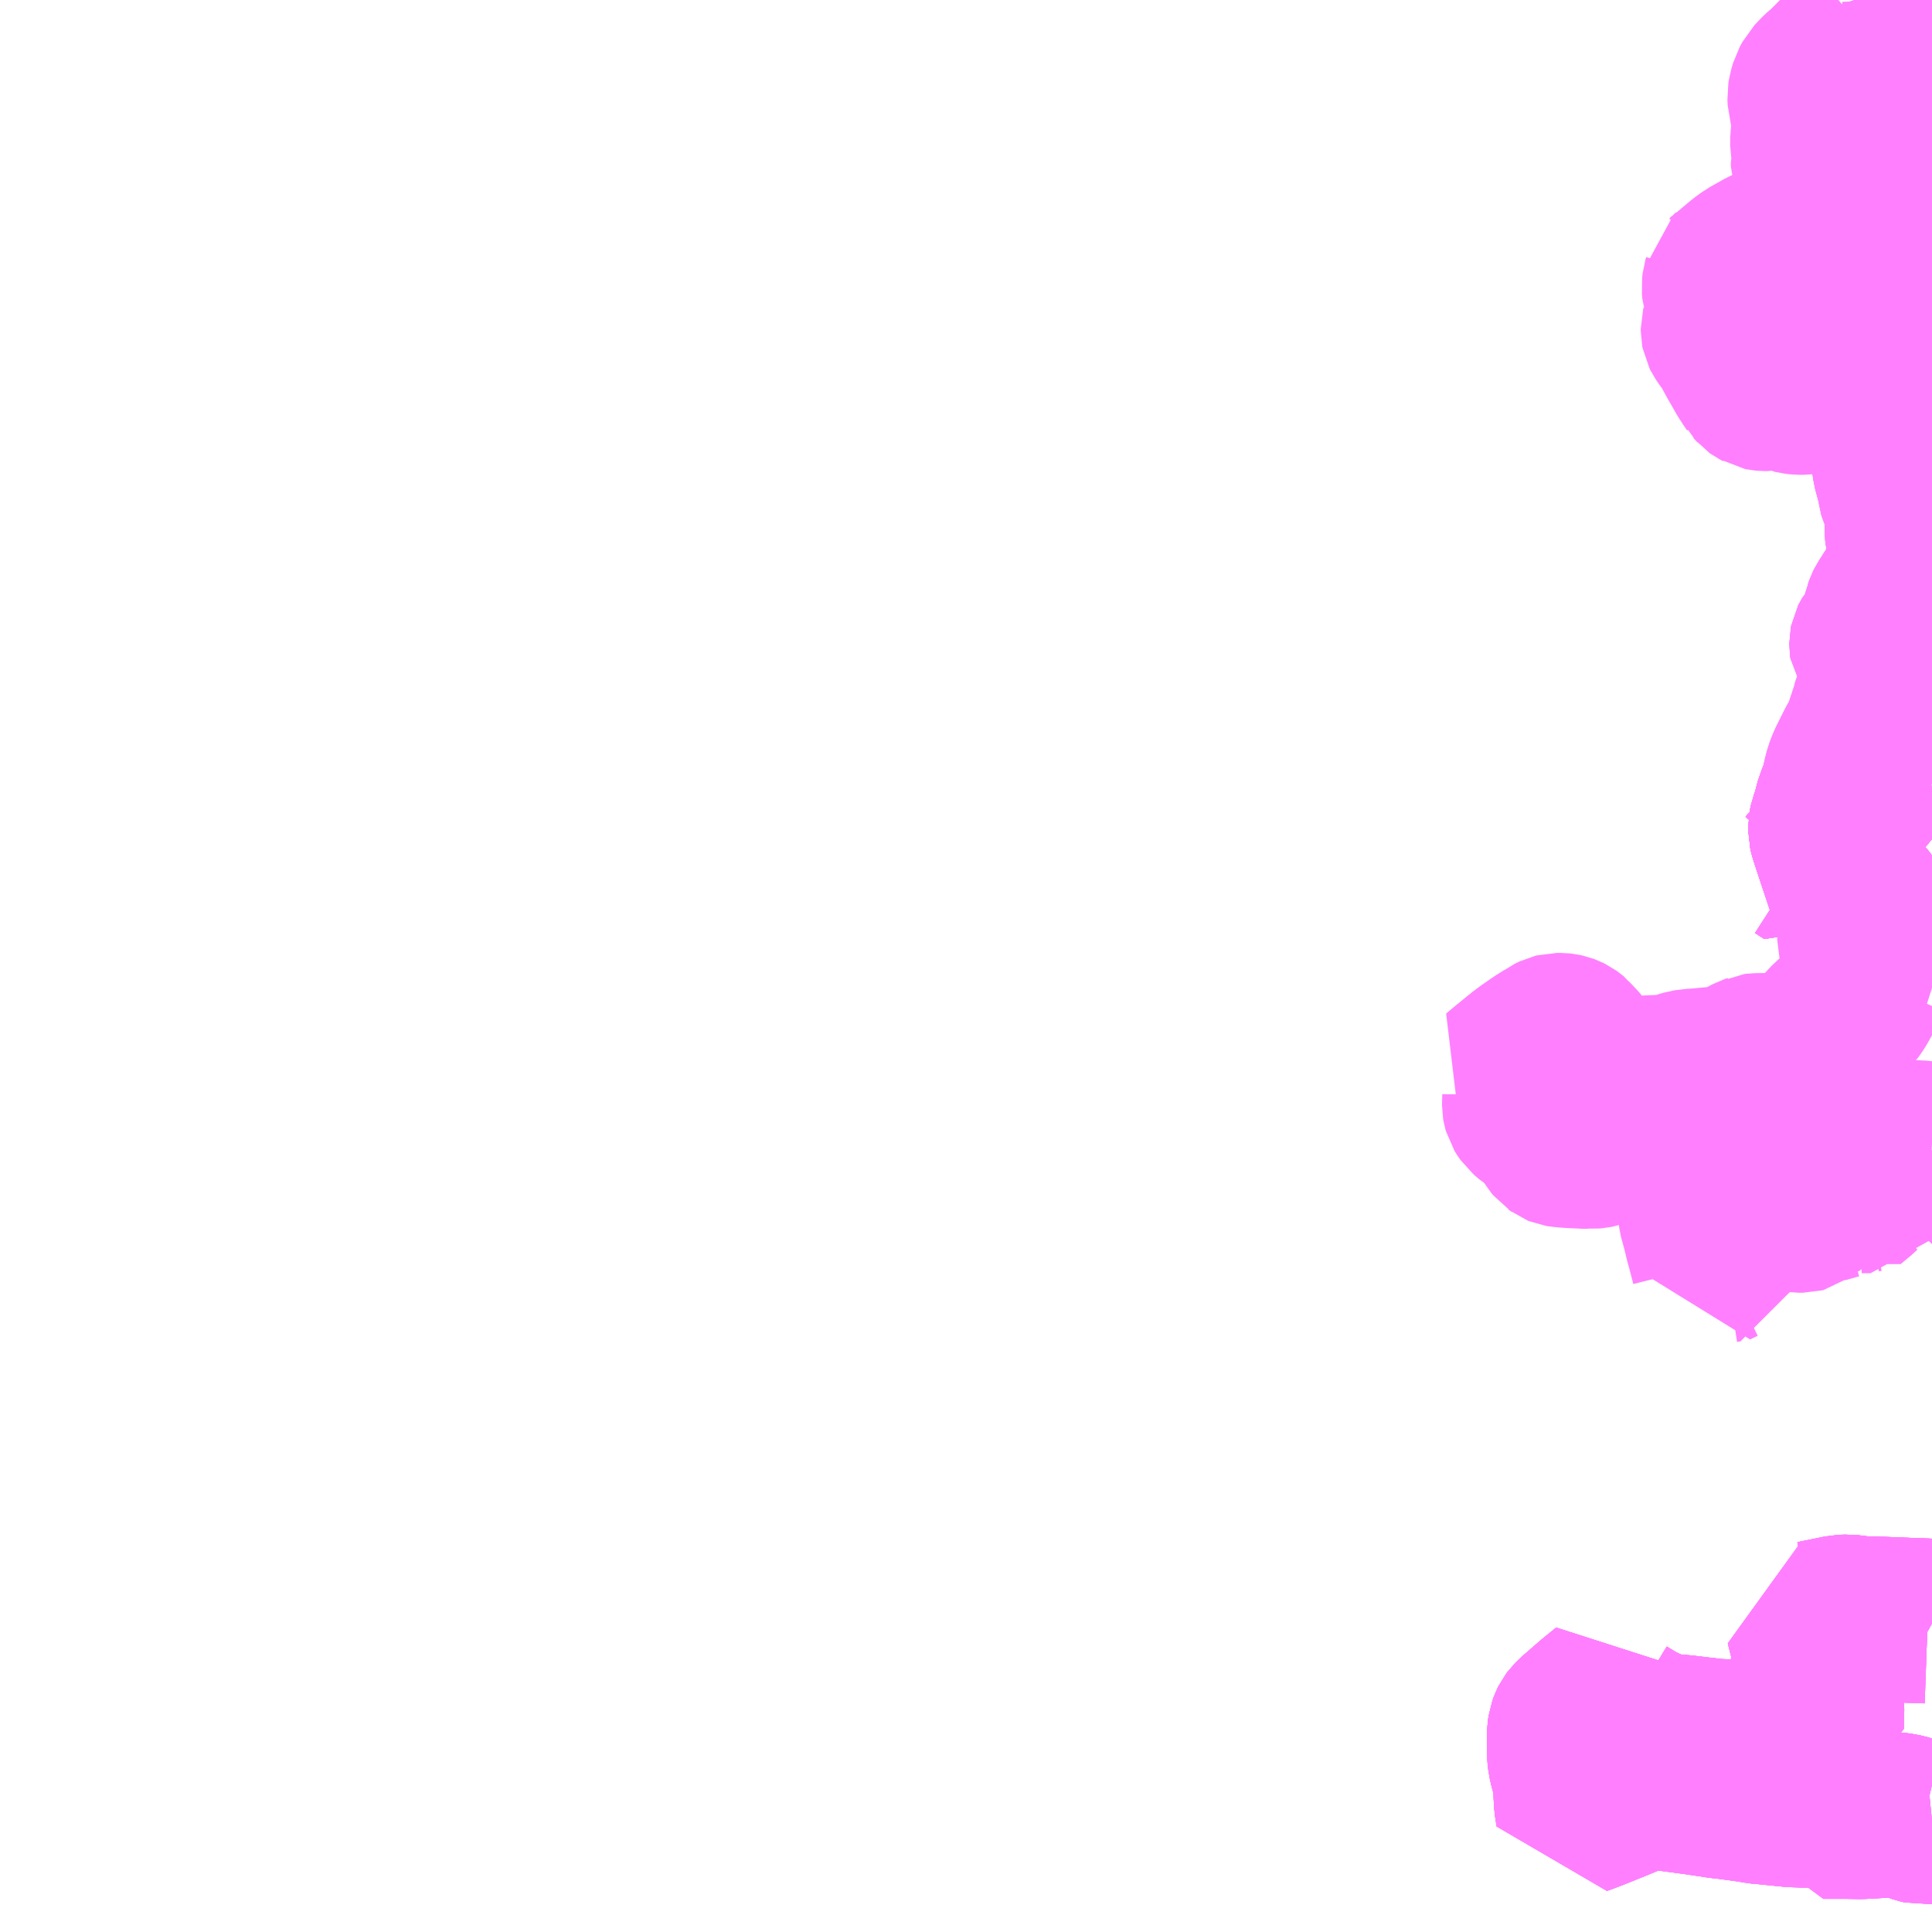 <?xml version="1.0" encoding="UTF-8"?>
<svg  xmlns="http://www.w3.org/2000/svg" xmlns:xlink="http://www.w3.org/1999/xlink" xmlns:go="http://purl.org/svgmap/profile" property="N07_001,N07_002,N07_003,N07_004,N07_005,N07_006,N07_007" viewBox="13025.391 -3155.273 8.789 8.789" go:dataArea="13025.390625 -3155.2734375 8.7890625 8.7890625" >
<globalCoordinateSystem srsName="http://purl.org/crs/84" transform="matrix(100.0,0.0,0.0,-100.0,0.0,0.0)" />
<defs>
 <g id="p0" >
  <circle cx="0.0" cy="0.0" r="3" stroke="green" stroke-width="0.75" vector-effect="non-scaling-stroke" />
 </g>
</defs>
<g fill="none" fill-rule="evenodd" stroke="#FF00FF" stroke-width="0.75" opacity="0.5" vector-effect="non-scaling-stroke" stroke-linejoin="bevel" >
<path content="1,南国交通（株）,出水本町2,20.0,12.0,12.0," xlink:title="1" d="M13034.18,-3152.687L13034.167,-3152.694L13034.158,-3152.701L13034.115,-3152.729L13034.094,-3152.755L13034.087,-3152.766L13034.083,-3152.776L13034.069,-3152.83L13034.068,-3152.851L13034.065,-3152.962L13034.062,-3152.983L13034.059,-3152.99L13034.053,-3153.002L13034.044,-3153.016L13034.039,-3153.027L13034.037,-3153.034L13034.032,-3153.067L13034.017,-3153.122L13034.011,-3153.144L13033.989,-3153.305L13033.972,-3153.369L13033.969,-3153.383L13033.965,-3153.395L13033.957,-3153.419L13033.945,-3153.447L13033.923,-3153.473L13033.893,-3153.499L13033.865,-3153.543L13033.86,-3153.59L13033.858,-3153.687L13033.85,-3153.754L13033.842,-3153.904L13033.844,-3153.969L13033.834,-3154.087L13033.832,-3154.114L13033.831,-3154.151L13033.797,-3154.386L13033.826,-3154.435L13033.838,-3154.456L13033.856,-3154.488L13033.915,-3154.624L13033.92,-3154.668L13033.915,-3154.849L13033.914,-3154.894L13033.911,-3154.999L13033.905,-3155.051L13033.87,-3155.138L13033.865,-3155.162L13033.827,-3155.273"/>
<path content="1,鹿児島交通（株）,伊集院～加世田～枕崎（なんてつ）線,11.0,8.5,8.5," xlink:title="1" d="M13034.18,-3150.978L13034.17,-3150.979L13034.152,-3150.982L13034.138,-3150.985L13034.123,-3150.99L13034.098,-3151.004L13034.058,-3151.017L13034.033,-3151.028L13034.014,-3151.039L13034.004,-3151.044L13033.994,-3151.049L13033.987,-3151.053L13033.948,-3151.08L13033.933,-3151.092L13033.925,-3151.098L13033.919,-3151.104L13033.909,-3151.116L13033.899,-3151.13L13033.888,-3151.143L13033.875,-3151.163L13033.868,-3151.172L13033.863,-3151.177L13033.857,-3151.182L13033.849,-3151.187L13033.839,-3151.193L13033.815,-3151.216L13033.809,-3151.224L13033.809,-3151.226L13033.803,-3151.238L13033.794,-3151.265L13033.756,-3151.379L13033.75,-3151.397L13033.723,-3151.479L13033.719,-3151.496L13033.719,-3151.512L13033.723,-3151.531L13033.734,-3151.561L13033.751,-3151.626L13033.766,-3151.66L13033.772,-3151.678L13033.777,-3151.7L13033.785,-3151.736L13033.792,-3151.763L13033.8,-3151.784L13033.809,-3151.805L13033.844,-3151.875L13033.866,-3151.915L13033.875,-3151.935L13033.885,-3151.962L13033.898,-3152.001L13033.912,-3152.043L13033.914,-3152.05L13033.922,-3152.082L13033.938,-3152.114L13033.943,-3152.124L13033.95,-3152.135L13033.955,-3152.146L13033.97,-3152.17L13033.97,-3152.206L13033.96,-3152.252L13033.907,-3152.332L13033.906,-3152.339L13033.906,-3152.347L13033.907,-3152.352L13033.909,-3152.356L13033.912,-3152.361L13033.916,-3152.365L13033.919,-3152.368L13033.942,-3152.388L13033.947,-3152.394L13033.955,-3152.402L13033.958,-3152.406L13033.96,-3152.408L13033.96,-3152.41L13033.961,-3152.412L13033.962,-3152.416L13033.963,-3152.421L13033.964,-3152.425L13033.964,-3152.448L13033.964,-3152.465L13033.967,-3152.483L13033.969,-3152.492L13033.972,-3152.499L13033.975,-3152.508L13033.98,-3152.518L13033.986,-3152.527L13034.038,-3152.609L13034.053,-3152.632L13034.107,-3152.716L13034.115,-3152.729L13034.094,-3152.755L13034.087,-3152.766L13034.083,-3152.776L13034.069,-3152.83L13034.068,-3152.851L13034.065,-3152.962L13034.062,-3152.983L13034.059,-3152.99L13034.053,-3153.002L13034.044,-3153.016L13034.039,-3153.027L13034.037,-3153.034L13034.032,-3153.067L13034.011,-3153.144L13033.989,-3153.305L13033.969,-3153.383L13033.957,-3153.419L13033.945,-3153.447L13033.923,-3153.473L13033.893,-3153.499L13033.865,-3153.543L13033.86,-3153.59L13033.858,-3153.687L13033.85,-3153.754L13033.842,-3153.904L13033.844,-3153.969L13033.834,-3154.087L13033.832,-3154.114L13033.831,-3154.151L13033.797,-3154.386L13033.826,-3154.435L13033.838,-3154.456L13033.856,-3154.488L13033.915,-3154.624L13033.92,-3154.668L13033.915,-3154.849L13033.914,-3154.894L13033.911,-3154.999L13033.905,-3155.051L13033.87,-3155.138L13033.865,-3155.162L13033.827,-3155.273"/>
<path content="1,鹿児島交通（株）,伊集院～小野・坊野～伊作線,4.0,3.5,2.5," xlink:title="1" d="M13034.18,-3152.687L13034.167,-3152.694L13034.158,-3152.701L13034.115,-3152.729L13034.094,-3152.755L13034.087,-3152.766L13034.083,-3152.776L13034.069,-3152.83L13034.068,-3152.851L13034.065,-3152.962L13034.062,-3152.983L13034.059,-3152.99L13034.053,-3153.002L13034.061,-3153.009L13034.07,-3153.016L13034.077,-3153.023L13034.09,-3153.038L13034.104,-3153.055L13034.109,-3153.062L13034.113,-3153.068L13034.125,-3153.09L13034.129,-3153.096L13034.138,-3153.108L13034.145,-3153.121L13034.148,-3153.128L13034.152,-3153.138L13034.153,-3153.14L13034.156,-3153.143L13034.159,-3153.146L13034.172,-3153.154L13034.179,-3153.16L13034.18,-3153.16"/>
<path content="3,南さつま市,689-1,0.4,0.0,0.0," xlink:title="3" d="M13034.18,-3146.988L13034.16,-3146.986L13034.14,-3146.984L13034.123,-3146.988L13034.071,-3147.006L13034.039,-3147.014L13034.016,-3147.017L13033.947,-3147.014L13033.859,-3147.009L13033.787,-3147.01L13033.686,-3147.01L13033.682,-3147.023L13033.679,-3147.041L13033.678,-3147.049L13033.673,-3147.057L13033.664,-3147.06L13033.633,-3147.062L13033.601,-3147.061L13033.544,-3147.063L13033.425,-3147.075L13033.391,-3147.078L13033.352,-3147.085L13033.242,-3147.1L13033.22,-3147.102L13033.107,-3147.119L13032.986,-3147.135L13032.87,-3147.154L13032.803,-3147.115L13032.748,-3147.092L13032.634,-3147.046L13032.57,-3147.022L13032.563,-3147.067L13032.56,-3147.115L13032.56,-3147.171L13032.555,-3147.19L13032.542,-3147.23L13032.534,-3147.265L13032.531,-3147.29L13032.53,-3147.362L13032.531,-3147.392L13032.534,-3147.412L13032.539,-3147.426L13032.543,-3147.434L13032.549,-3147.442L13032.564,-3147.457L13032.648,-3147.53L13032.707,-3147.578L13032.713,-3147.556L13032.734,-3147.511L13032.759,-3147.478L13032.779,-3147.462L13032.84,-3147.425L13032.925,-3147.386L13032.947,-3147.38L13032.988,-3147.374L13033.049,-3147.369L13033.191,-3147.352L13033.235,-3147.35L13033.368,-3147.341L13033.387,-3147.353L13033.401,-3147.359L13033.431,-3147.365L13033.488,-3147.371L13033.54,-3147.372L13033.575,-3147.378L13033.619,-3147.387L13033.678,-3147.403L13033.677,-3147.457L13033.679,-3147.508L13033.676,-3147.539L13033.673,-3147.552L13033.669,-3147.563L13033.654,-3147.582L13033.637,-3147.607L13033.631,-3147.619L13033.633,-3147.635L13033.645,-3147.75L13033.646,-3147.776L13033.643,-3147.795L13033.629,-3147.832L13033.615,-3147.888L13033.642,-3147.89L13033.716,-3147.905L13033.77,-3147.916L13033.798,-3147.917L13033.863,-3147.909L13033.915,-3147.909L13033.932,-3147.907L13033.952,-3147.907L13034.077,-3147.902L13034.16,-3147.899L13034.18,-3147.888"/>
<path content="3,南さつま市,689-2,0.4,0.0,0.0," xlink:title="3" d="M13034.18,-3146.988L13034.16,-3146.986L13034.14,-3146.984L13034.123,-3146.988L13034.071,-3147.006L13034.039,-3147.014L13034.016,-3147.017L13033.947,-3147.014L13033.859,-3147.009L13033.787,-3147.01L13033.686,-3147.01L13033.682,-3147.023L13033.679,-3147.041L13033.678,-3147.049L13033.673,-3147.057L13033.664,-3147.06L13033.633,-3147.062L13033.601,-3147.061L13033.544,-3147.063L13033.425,-3147.075L13033.391,-3147.078L13033.352,-3147.085L13033.242,-3147.1L13033.22,-3147.102L13033.107,-3147.119L13032.986,-3147.135L13032.87,-3147.154L13032.803,-3147.115L13032.748,-3147.092L13032.634,-3147.046L13032.57,-3147.022L13032.563,-3147.067L13032.56,-3147.115L13032.56,-3147.171L13032.555,-3147.19L13032.542,-3147.23L13032.534,-3147.265L13032.531,-3147.29L13032.53,-3147.362L13032.531,-3147.392L13032.534,-3147.412L13032.539,-3147.426L13032.543,-3147.434L13032.549,-3147.442L13032.564,-3147.457L13032.648,-3147.53L13032.707,-3147.578L13032.713,-3147.556L13032.734,-3147.511L13032.759,-3147.478L13032.779,-3147.462L13032.84,-3147.425L13032.925,-3147.386L13032.947,-3147.38L13032.988,-3147.374L13033.049,-3147.369L13033.191,-3147.352L13033.235,-3147.35L13033.368,-3147.341L13033.387,-3147.353L13033.401,-3147.359L13033.431,-3147.365L13033.488,-3147.371L13033.54,-3147.372L13033.575,-3147.378L13033.619,-3147.387L13033.678,-3147.403L13033.677,-3147.457L13033.679,-3147.508L13033.676,-3147.539L13033.673,-3147.552L13033.669,-3147.563L13033.654,-3147.582L13033.637,-3147.607L13033.631,-3147.619L13033.633,-3147.635L13033.645,-3147.75L13033.646,-3147.776L13033.643,-3147.795L13033.629,-3147.832L13033.615,-3147.888L13033.642,-3147.89L13033.716,-3147.905L13033.77,-3147.916L13033.798,-3147.917L13033.863,-3147.909L13033.915,-3147.909L13033.932,-3147.907L13033.952,-3147.907L13034.077,-3147.902L13034.16,-3147.899L13034.18,-3147.888"/>
<path content="3,南さつま市,689-3,0.4,0.0,0.0," xlink:title="3" d="M13034.18,-3146.988L13034.16,-3146.986L13034.14,-3146.984L13034.123,-3146.988L13034.071,-3147.006L13034.039,-3147.014L13034.016,-3147.017L13033.947,-3147.014L13033.859,-3147.009L13033.787,-3147.01L13033.686,-3147.01L13033.682,-3147.023L13033.679,-3147.041L13033.678,-3147.049L13033.673,-3147.057L13033.664,-3147.06L13033.633,-3147.062L13033.601,-3147.061L13033.544,-3147.063L13033.425,-3147.075L13033.391,-3147.078L13033.352,-3147.085L13033.242,-3147.1L13033.22,-3147.102L13033.107,-3147.119L13032.986,-3147.135L13032.87,-3147.154L13032.803,-3147.115L13032.748,-3147.092L13032.634,-3147.046L13032.57,-3147.022L13032.563,-3147.067L13032.56,-3147.115L13032.56,-3147.171L13032.555,-3147.19L13032.542,-3147.23L13032.534,-3147.265L13032.531,-3147.29L13032.53,-3147.362L13032.531,-3147.392L13032.534,-3147.412L13032.539,-3147.426L13032.543,-3147.434L13032.549,-3147.442L13032.564,-3147.457L13032.648,-3147.53L13032.707,-3147.578L13032.713,-3147.556L13032.734,-3147.511L13032.759,-3147.478L13032.779,-3147.462L13032.84,-3147.425L13032.925,-3147.386L13032.947,-3147.38L13032.988,-3147.374L13033.049,-3147.369L13033.191,-3147.352L13033.235,-3147.35L13033.368,-3147.341L13033.387,-3147.353L13033.401,-3147.359L13033.431,-3147.365L13033.488,-3147.371L13033.54,-3147.372L13033.575,-3147.378L13033.619,-3147.387L13033.678,-3147.403L13033.677,-3147.457L13033.679,-3147.508L13033.676,-3147.539L13033.673,-3147.552L13033.669,-3147.563L13033.654,-3147.582L13033.637,-3147.607L13033.631,-3147.619L13033.633,-3147.635L13033.645,-3147.75L13033.646,-3147.776L13033.643,-3147.795L13033.629,-3147.832L13033.615,-3147.888L13033.642,-3147.89L13033.716,-3147.905L13033.77,-3147.916L13033.798,-3147.917L13033.863,-3147.909L13033.915,-3147.909L13033.932,-3147.907L13033.952,-3147.907L13034.077,-3147.902L13034.16,-3147.899L13034.18,-3147.888"/>
<path content="3,南さつま市,689-4,0.4,0.0,0.0," xlink:title="3" d="M13034.18,-3146.988L13034.16,-3146.986L13034.14,-3146.984L13034.123,-3146.988L13034.071,-3147.006L13034.039,-3147.014L13034.016,-3147.017L13033.947,-3147.014L13033.859,-3147.009L13033.787,-3147.01L13033.686,-3147.01L13033.682,-3147.023L13033.679,-3147.041L13033.678,-3147.049L13033.673,-3147.057L13033.664,-3147.06L13033.633,-3147.062L13033.601,-3147.061L13033.544,-3147.063L13033.425,-3147.075L13033.391,-3147.078L13033.352,-3147.085L13033.242,-3147.1L13033.22,-3147.102L13033.107,-3147.119L13032.986,-3147.135L13032.87,-3147.154L13032.803,-3147.115L13032.748,-3147.092L13032.634,-3147.046L13032.57,-3147.022L13032.563,-3147.067L13032.56,-3147.115L13032.56,-3147.171L13032.555,-3147.19L13032.542,-3147.23L13032.534,-3147.265L13032.531,-3147.29L13032.53,-3147.362L13032.531,-3147.392L13032.534,-3147.412L13032.539,-3147.426L13032.543,-3147.434L13032.549,-3147.442L13032.564,-3147.457L13032.648,-3147.53L13032.707,-3147.578L13032.713,-3147.556L13032.734,-3147.511L13032.759,-3147.478L13032.779,-3147.462L13032.84,-3147.425L13032.925,-3147.386L13032.947,-3147.38L13032.988,-3147.374L13033.049,-3147.369L13033.191,-3147.352L13033.235,-3147.35L13033.368,-3147.341L13033.387,-3147.353L13033.401,-3147.359L13033.431,-3147.365L13033.488,-3147.371L13033.54,-3147.372L13033.575,-3147.378L13033.619,-3147.387L13033.678,-3147.403L13033.677,-3147.457L13033.679,-3147.508L13033.676,-3147.539L13033.673,-3147.552L13033.669,-3147.563L13033.654,-3147.582L13033.637,-3147.607L13033.631,-3147.619L13033.633,-3147.635L13033.645,-3147.75L13033.646,-3147.776L13033.643,-3147.795L13033.629,-3147.832L13033.615,-3147.888L13033.642,-3147.89L13033.716,-3147.905L13033.77,-3147.916L13033.798,-3147.917L13033.863,-3147.909L13033.915,-3147.909L13033.932,-3147.907L13033.952,-3147.907L13034.077,-3147.902L13034.16,-3147.899L13034.18,-3147.888"/>
<path content="3,南さつま市,池辺線,1.2,0.0,0.0," xlink:title="3" d="M13034.18,-3147.888L13034.16,-3147.899L13034.077,-3147.902L13033.952,-3147.907L13033.932,-3147.907L13033.915,-3147.909L13033.863,-3147.909L13033.798,-3147.917L13033.77,-3147.916L13033.642,-3147.89L13033.615,-3147.888L13033.629,-3147.832L13033.643,-3147.795L13033.646,-3147.776L13033.645,-3147.75L13033.633,-3147.635L13033.631,-3147.619L13033.637,-3147.607L13033.654,-3147.582L13033.669,-3147.563L13033.673,-3147.552L13033.676,-3147.539L13033.679,-3147.508L13033.677,-3147.457L13033.678,-3147.403L13033.619,-3147.387L13033.575,-3147.378L13033.54,-3147.372L13033.488,-3147.371L13033.431,-3147.365L13033.401,-3147.359L13033.387,-3147.353L13033.368,-3147.341L13033.235,-3147.35L13033.191,-3147.352L13033.049,-3147.369L13032.988,-3147.374L13032.947,-3147.38L13032.925,-3147.386L13032.84,-3147.425L13032.779,-3147.462L13032.759,-3147.478L13032.734,-3147.511L13032.713,-3147.556L13032.707,-3147.578L13032.648,-3147.53L13032.564,-3147.457L13032.549,-3147.442L13032.543,-3147.434L13032.539,-3147.426L13032.534,-3147.412L13032.531,-3147.392L13032.53,-3147.362L13032.531,-3147.29L13032.534,-3147.265L13032.542,-3147.23L13032.56,-3147.171L13032.56,-3147.115L13032.563,-3147.067L13032.57,-3147.022L13032.634,-3147.046L13032.748,-3147.092L13032.803,-3147.115L13032.87,-3147.154L13032.986,-3147.135L13033.107,-3147.119L13033.22,-3147.102L13033.242,-3147.1L13033.352,-3147.085L13033.391,-3147.078L13033.425,-3147.075L13033.544,-3147.063L13033.601,-3147.061L13033.633,-3147.062L13033.664,-3147.06L13033.673,-3147.057L13033.678,-3147.049L13033.679,-3147.041L13033.682,-3147.023L13033.686,-3147.01L13033.787,-3147.01L13033.859,-3147.009L13033.947,-3147.014L13034.016,-3147.017L13034.039,-3147.014L13034.071,-3147.006L13034.123,-3146.988L13034.14,-3146.984L13034.16,-3146.986L13034.18,-3146.988"/>
<path content="3,日置市,吹上・中之里線,0.5,0.4,0.0," xlink:title="3" d="M13033.815,-3151.216L13033.825,-3151.169L13033.829,-3151.159L13033.835,-3151.149L13033.846,-3151.13L13033.854,-3151.119L13033.875,-3151.092L13033.876,-3151.09L13033.878,-3151.087L13033.878,-3151.082L13033.877,-3151.078L13033.871,-3151.061L13033.867,-3151.046L13033.863,-3151.035L13033.86,-3151.023L13033.853,-3151.008L13033.851,-3151.003L13033.851,-3151.001L13033.851,-3150.997L13033.852,-3150.993L13033.854,-3150.989L13033.857,-3150.985L13033.862,-3150.979L13033.865,-3150.972L13033.868,-3150.966L13033.87,-3150.959L13033.871,-3150.953L13033.872,-3150.945L13033.873,-3150.934L13033.873,-3150.924L13033.873,-3150.917L13033.872,-3150.913L13033.872,-3150.91L13033.871,-3150.905L13033.871,-3150.895L13033.871,-3150.891L13033.872,-3150.887L13033.875,-3150.881L13033.877,-3150.877L13033.879,-3150.872L13033.881,-3150.869L13033.884,-3150.867L13033.887,-3150.864L13033.895,-3150.862L13033.907,-3150.858L13033.914,-3150.856L13033.919,-3150.854L13033.922,-3150.853L13033.926,-3150.851L13033.93,-3150.848L13033.934,-3150.841L13033.908,-3150.829L13033.897,-3150.825L13033.892,-3150.814L13033.845,-3150.733L13033.836,-3150.716L13033.822,-3150.694L13033.813,-3150.682L13033.808,-3150.678L13033.8,-3150.673L13033.747,-3150.642L13033.723,-3150.622L13033.649,-3150.542L13033.631,-3150.518L13033.623,-3150.509L13033.602,-3150.49L13033.594,-3150.486L13033.579,-3150.479L13033.57,-3150.477L13033.565,-3150.477L13033.537,-3150.474L13033.497,-3150.473L13033.486,-3150.472L13033.479,-3150.472L13033.444,-3150.472L13033.381,-3150.471L13033.373,-3150.47L13033.369,-3150.468L13033.357,-3150.464L13033.34,-3150.455L13033.311,-3150.44L13033.277,-3150.423L13033.262,-3150.417L13033.253,-3150.414L13033.169,-3150.407L13033.105,-3150.401L13033.081,-3150.4L13033.071,-3150.398L13033.064,-3150.397L13033.047,-3150.392L13033.01,-3150.379L13032.999,-3150.376L13032.997,-3150.376L13032.984,-3150.374L13032.889,-3150.37L13032.872,-3150.369L13032.862,-3150.369L13032.749,-3150.368L13032.735,-3150.367L13032.725,-3150.367L13032.717,-3150.367L13032.708,-3150.369L13032.699,-3150.372L13032.69,-3150.375L13032.677,-3150.382L13032.666,-3150.391L13032.645,-3150.411L13032.611,-3150.451L13032.57,-3150.506L13032.554,-3150.526L13032.544,-3150.535L13032.538,-3150.543L13032.532,-3150.548L13032.525,-3150.553L13032.517,-3150.557L13032.509,-3150.56L13032.5,-3150.562L13032.491,-3150.563L13032.481,-3150.563L13032.474,-3150.563L13032.466,-3150.561L13032.445,-3150.551L13032.437,-3150.545L13032.423,-3150.536L13032.396,-3150.519L13032.347,-3150.485L13032.324,-3150.468L13032.293,-3150.443L13032.238,-3150.398L13032.212,-3150.376L13032.216,-3150.374L13032.231,-3150.368L13032.253,-3150.362L13032.271,-3150.357L13032.277,-3150.355L13032.282,-3150.353L13032.284,-3150.351L13032.287,-3150.349L13032.295,-3150.34L13032.309,-3150.32L13032.317,-3150.313L13032.32,-3150.309L13032.323,-3150.305L13032.325,-3150.3L13032.327,-3150.295L13032.327,-3150.291L13032.327,-3150.285L13032.326,-3150.249L13032.326,-3150.244L13032.327,-3150.238L13032.329,-3150.231L13032.332,-3150.226L13032.336,-3150.22L13032.341,-3150.213L13032.364,-3150.193L13032.399,-3150.171L13032.409,-3150.164L13032.415,-3150.158L13032.421,-3150.152L13032.426,-3150.146L13032.431,-3150.139L13032.456,-3150.094L13032.465,-3150.084L13032.474,-3150.073L13032.477,-3150.071L13032.481,-3150.068L13032.486,-3150.066L13032.492,-3150.065L13032.523,-3150.062L13032.539,-3150.061L13032.603,-3150.058L13032.615,-3150.058L13032.626,-3150.057L13032.635,-3150.058L13032.646,-3150.059L13032.656,-3150.061L13032.662,-3150.063L13032.67,-3150.065L13032.678,-3150.067L13032.7,-3150.075L13032.739,-3150.085L13032.751,-3150.088L13032.762,-3150.091L13032.774,-3150.094L13032.787,-3150.096L13032.799,-3150.096L13032.832,-3150.1L13032.862,-3150.102L13032.889,-3150.103L13032.909,-3150.103L13032.945,-3150.104L13032.963,-3150.106L13032.988,-3150.109L13033.028,-3150.11L13033.054,-3150.009L13033.07,-3149.948L13033.074,-3149.93L13033.081,-3149.912L13033.093,-3149.886L13033.101,-3149.866L13033.107,-3149.85L13033.111,-3149.838L13033.114,-3149.826L13033.118,-3149.813L13033.118,-3149.81L13033.123,-3149.781L13033.128,-3149.744L13033.129,-3149.737L13033.13,-3149.733L13033.133,-3149.724L13033.134,-3149.72L13033.136,-3149.712L13033.146,-3149.675L13033.156,-3149.632L13033.164,-3149.604L13033.184,-3149.527L13033.185,-3149.523L13033.185,-3149.519L13033.185,-3149.515L13033.195,-3149.52L13033.224,-3149.534L13033.236,-3149.539L13033.249,-3149.541L13033.256,-3149.542L13033.263,-3149.591L13033.264,-3149.603L13033.267,-3149.616L13033.271,-3149.636L13033.272,-3149.64L13033.275,-3149.662L13033.29,-3149.758L13033.296,-3149.758L13033.304,-3149.756L13033.313,-3149.753L13033.319,-3149.751L13033.327,-3149.747L13033.341,-3149.741L13033.347,-3149.739L13033.353,-3149.739L13033.362,-3149.74L13033.374,-3149.743L13033.384,-3149.747L13033.413,-3149.755L13033.45,-3149.765L13033.467,-3149.768L13033.469,-3149.768L13033.499,-3149.775L13033.529,-3149.771L13033.561,-3149.769L13033.576,-3149.767L13033.588,-3149.767L13033.591,-3149.767L13033.595,-3149.768L13033.599,-3149.771L13033.604,-3149.774L13033.608,-3149.778L13033.626,-3149.793L13033.633,-3149.799L13033.638,-3149.803L13033.644,-3149.806L13033.65,-3149.809L13033.655,-3149.81L13033.66,-3149.811L13033.667,-3149.812L13033.679,-3149.812L13033.684,-3149.813L13033.692,-3149.814L13033.7,-3149.815L13033.709,-3149.817L13033.716,-3149.819L13033.732,-3149.824L13033.747,-3149.828L13033.753,-3149.829L13033.757,-3149.83L13033.761,-3149.83L13033.765,-3149.83L13033.77,-3149.829L13033.775,-3149.826L13033.782,-3149.823L13033.792,-3149.816L13033.798,-3149.811L13033.845,-3149.85L13033.848,-3149.853L13033.852,-3149.854L13033.856,-3149.855L13033.86,-3149.856L13033.864,-3149.856L13033.901,-3149.856L13033.906,-3149.864L13033.91,-3149.869L13033.916,-3149.877L13033.924,-3149.885L13033.932,-3149.895L13034.01,-3149.974L13034.027,-3149.993L13034.042,-3150.01L13034.056,-3150.029L13034.066,-3150.044L13034.073,-3150.056L13034.078,-3150.068L13034.08,-3150.074L13034.096,-3150.075L13034.115,-3150.075L13034.152,-3150.071L13034.163,-3150.07L13034.18,-3150.069M13034.18,-3150.978L13034.17,-3150.979L13034.152,-3150.982L13034.138,-3150.985L13034.124,-3150.989L13034.098,-3151.004L13034.058,-3151.017L13034.033,-3151.028L13034.014,-3151.039L13034.004,-3151.044L13033.994,-3151.049L13033.987,-3151.053L13033.948,-3151.08L13033.933,-3151.092L13033.925,-3151.098L13033.919,-3151.104L13033.909,-3151.116L13033.899,-3151.13L13033.888,-3151.143L13033.875,-3151.163L13033.868,-3151.172L13033.863,-3151.177L13033.857,-3151.182L13033.849,-3151.187L13033.839,-3151.193L13033.815,-3151.216"/>
<path content="3,日置市,吹上・中之里線,0.5,0.4,0.0," xlink:title="3" d="M13033.815,-3151.216L13033.809,-3151.224L13033.809,-3151.226L13033.803,-3151.238L13033.794,-3151.265L13033.756,-3151.379"/>
<path content="3,日置市,吹上・中之里線,0.5,0.4,0.0," xlink:title="3" d="M13033.578,-3151.344L13033.62,-3151.317L13033.635,-3151.335L13033.641,-3151.34L13033.649,-3151.346L13033.658,-3151.35L13033.684,-3151.358L13033.756,-3151.379"/>
<path content="3,日置市,吹上・中之里線,0.5,0.4,0.0," xlink:title="3" d="M13033.756,-3151.379L13033.75,-3151.397L13033.723,-3151.479L13033.719,-3151.496L13033.719,-3151.512L13033.723,-3151.531L13033.734,-3151.561L13033.751,-3151.626L13033.766,-3151.66L13033.79,-3151.654L13033.807,-3151.651L13033.817,-3151.65L13033.833,-3151.65L13033.841,-3151.651L13033.849,-3151.654L13033.857,-3151.658L13033.867,-3151.665L13033.876,-3151.674L13033.882,-3151.683L13033.889,-3151.696L13033.897,-3151.717L13033.932,-3151.801L13033.936,-3151.808L13033.942,-3151.811L13033.947,-3151.814L13033.952,-3151.815L13033.966,-3151.815L13033.973,-3151.814L13033.979,-3151.812L13033.984,-3151.808L13033.986,-3151.805L13033.989,-3151.8L13033.99,-3151.798"/>
<path content="3,日置市,坊野・田尻線,0.5,0.4,0.0," xlink:title="3" d="M13033.578,-3151.344L13033.62,-3151.317L13033.635,-3151.335L13033.641,-3151.34L13033.649,-3151.346L13033.658,-3151.35L13033.684,-3151.358L13033.756,-3151.379"/>
<path content="3,日置市,坊野・田尻線,0.5,0.4,0.0," xlink:title="3" d="M13033.756,-3151.379L13033.794,-3151.265L13033.803,-3151.238L13033.809,-3151.226L13033.809,-3151.224L13033.815,-3151.216L13033.839,-3151.193L13033.849,-3151.187L13033.857,-3151.182L13033.863,-3151.177L13033.868,-3151.172L13033.875,-3151.163L13033.888,-3151.143L13033.899,-3151.13L13033.909,-3151.116L13033.919,-3151.104L13033.925,-3151.098L13033.933,-3151.092L13033.948,-3151.08L13033.987,-3151.053L13033.994,-3151.049L13034.004,-3151.044L13034.014,-3151.039L13034.033,-3151.028L13034.058,-3151.017L13034.098,-3151.004L13034.124,-3150.989L13034.138,-3150.985L13034.152,-3150.982L13034.17,-3150.979L13034.18,-3150.978"/>
<path content="3,日置市,坊野・田尻線,0.5,0.4,0.0," xlink:title="3" d="M13033.766,-3151.66L13033.751,-3151.626L13033.734,-3151.561L13033.723,-3151.531L13033.719,-3151.512L13033.719,-3151.496L13033.723,-3151.479L13033.75,-3151.397L13033.756,-3151.379"/>
<path content="3,日置市,坊野・田尻線,0.5,0.4,0.0," xlink:title="3" d="M13033.766,-3151.66L13033.79,-3151.654L13033.807,-3151.651L13033.817,-3151.65L13033.833,-3151.65L13033.841,-3151.651L13033.849,-3151.654L13033.857,-3151.658L13033.867,-3151.665L13033.876,-3151.674L13033.882,-3151.683L13033.889,-3151.696L13033.897,-3151.717L13033.932,-3151.801L13033.936,-3151.808L13033.942,-3151.811L13033.947,-3151.814L13033.952,-3151.815L13033.966,-3151.815L13033.973,-3151.814L13033.979,-3151.812L13033.984,-3151.808L13033.986,-3151.805L13033.989,-3151.8L13033.99,-3151.798"/>
<path content="3,日置市,坊野・田尻線,0.5,0.4,0.0," xlink:title="3" d="M13033.766,-3151.66L13033.772,-3151.678L13033.777,-3151.7L13033.785,-3151.736L13033.792,-3151.763L13033.8,-3151.784L13033.809,-3151.805L13033.844,-3151.875L13033.866,-3151.915L13033.875,-3151.935L13033.885,-3151.962L13033.898,-3152.001L13033.912,-3152.043L13033.914,-3152.05L13033.922,-3152.082L13033.938,-3152.114L13033.943,-3152.124L13033.95,-3152.135L13033.954,-3152.143L13033.955,-3152.146L13033.97,-3152.17L13033.97,-3152.206L13033.96,-3152.252L13033.907,-3152.332L13033.906,-3152.339L13033.906,-3152.347L13033.907,-3152.352L13033.909,-3152.356L13033.912,-3152.361L13033.916,-3152.365L13033.919,-3152.368L13033.942,-3152.388L13033.947,-3152.394L13033.955,-3152.402L13033.958,-3152.406L13033.96,-3152.408L13033.96,-3152.41L13033.961,-3152.412L13033.962,-3152.416L13033.963,-3152.421L13033.964,-3152.425L13033.964,-3152.448L13033.964,-3152.465L13033.967,-3152.483L13033.969,-3152.492L13033.972,-3152.499L13033.975,-3152.508L13033.98,-3152.518L13033.986,-3152.527L13034.038,-3152.609L13034.053,-3152.632L13034.107,-3152.716L13034.115,-3152.729L13034.158,-3152.701L13034.167,-3152.694L13034.18,-3152.687"/>
<path content="3,日置市,平鹿倉・和田線,0.5,0.4,0.0," xlink:title="3" d="M13034.18,-3150.978L13034.17,-3150.979L13034.152,-3150.982L13034.138,-3150.985L13034.124,-3150.989L13034.098,-3151.004L13034.058,-3151.017L13034.033,-3151.028L13034.014,-3151.039L13034.004,-3151.044L13033.994,-3151.049L13033.987,-3151.053L13033.948,-3151.08L13033.933,-3151.092L13033.925,-3151.098L13033.919,-3151.104L13033.909,-3151.116L13033.899,-3151.13L13033.888,-3151.143L13033.875,-3151.163L13033.868,-3151.172L13033.863,-3151.177L13033.857,-3151.182L13033.849,-3151.187L13033.839,-3151.193L13033.815,-3151.216L13033.809,-3151.224L13033.809,-3151.226L13033.803,-3151.238L13033.794,-3151.265L13033.756,-3151.379"/>
<path content="3,日置市,平鹿倉・和田線,0.5,0.4,0.0," xlink:title="3" d="M13033.578,-3151.344L13033.62,-3151.317L13033.635,-3151.335L13033.641,-3151.34L13033.649,-3151.346L13033.658,-3151.35L13033.684,-3151.358L13033.756,-3151.379"/>
<path content="3,日置市,平鹿倉・和田線,0.5,0.4,0.0," xlink:title="3" d="M13033.756,-3151.379L13033.75,-3151.397L13033.723,-3151.479L13033.719,-3151.496L13033.719,-3151.512L13033.723,-3151.531L13033.734,-3151.561L13033.751,-3151.626L13033.766,-3151.66L13033.79,-3151.654L13033.807,-3151.651L13033.817,-3151.65L13033.833,-3151.65L13033.841,-3151.651L13033.849,-3151.654L13033.857,-3151.658L13033.867,-3151.665L13033.876,-3151.674L13033.882,-3151.683L13033.889,-3151.696L13033.897,-3151.717L13033.932,-3151.801L13033.936,-3151.808L13033.942,-3151.811L13033.947,-3151.814L13033.952,-3151.815L13033.966,-3151.815L13033.973,-3151.814L13033.979,-3151.812L13033.984,-3151.808L13033.986,-3151.805L13033.989,-3151.8L13033.99,-3151.798"/>
<path content="3,日置市,平鹿倉・湯之元線,0.5,0.4,0.0," xlink:title="3" d="M13034.18,-3150.978L13034.17,-3150.979L13034.152,-3150.982L13034.138,-3150.985L13034.124,-3150.989L13034.098,-3151.004L13034.058,-3151.017L13034.033,-3151.028L13034.014,-3151.039L13034.004,-3151.044L13033.994,-3151.049L13033.987,-3151.053L13033.948,-3151.08L13033.933,-3151.092L13033.925,-3151.098L13033.919,-3151.104L13033.909,-3151.116L13033.899,-3151.13L13033.888,-3151.143L13033.875,-3151.163L13033.868,-3151.172L13033.863,-3151.177L13033.857,-3151.182L13033.849,-3151.187L13033.839,-3151.193L13033.815,-3151.216L13033.809,-3151.224L13033.809,-3151.226L13033.803,-3151.238L13033.794,-3151.265L13033.756,-3151.379"/>
<path content="3,日置市,平鹿倉・湯之元線,0.5,0.4,0.0," xlink:title="3" d="M13033.578,-3151.344L13033.62,-3151.317L13033.635,-3151.335L13033.641,-3151.34L13033.649,-3151.346L13033.658,-3151.35L13033.684,-3151.358L13033.756,-3151.379"/>
<path content="3,日置市,平鹿倉・湯之元線,0.5,0.4,0.0," xlink:title="3" d="M13033.756,-3151.379L13033.75,-3151.397L13033.723,-3151.479L13033.719,-3151.496L13033.719,-3151.512L13033.723,-3151.531L13033.734,-3151.561L13033.751,-3151.626L13033.766,-3151.66L13033.79,-3151.654L13033.807,-3151.651L13033.817,-3151.65L13033.833,-3151.65L13033.841,-3151.651L13033.849,-3151.654L13033.857,-3151.658L13033.867,-3151.665L13033.876,-3151.674L13033.882,-3151.683L13033.889,-3151.696L13033.897,-3151.717L13033.932,-3151.801L13033.936,-3151.808L13033.942,-3151.811L13033.947,-3151.814L13033.952,-3151.815L13033.966,-3151.815L13033.973,-3151.814L13033.979,-3151.812L13033.984,-3151.808L13033.986,-3151.805L13033.989,-3151.8L13033.99,-3151.798"/>
<path content="3,日置市,日添・田之尻線,2.0,2.0,0.0," xlink:title="3" d="M13033.578,-3151.344L13033.62,-3151.317L13033.635,-3151.335L13033.641,-3151.34L13033.649,-3151.346L13033.658,-3151.35L13033.684,-3151.358L13033.756,-3151.379"/>
<path content="3,日置市,日添・田之尻線,2.0,2.0,0.0," xlink:title="3" d="M13033.756,-3151.379L13033.75,-3151.397L13033.723,-3151.479L13033.719,-3151.496L13033.719,-3151.512L13033.723,-3151.531L13033.734,-3151.561L13033.751,-3151.626L13033.766,-3151.66L13033.79,-3151.654L13033.807,-3151.651L13033.817,-3151.65L13033.833,-3151.65L13033.841,-3151.651L13033.849,-3151.654L13033.857,-3151.658L13033.867,-3151.665L13033.876,-3151.674L13033.882,-3151.683L13033.889,-3151.696L13033.897,-3151.717L13033.932,-3151.801L13033.936,-3151.808L13033.942,-3151.811L13033.947,-3151.814L13033.952,-3151.815L13033.966,-3151.815L13033.973,-3151.814L13033.979,-3151.812L13033.984,-3151.808L13033.986,-3151.805L13033.989,-3151.8L13033.99,-3151.798"/>
<path content="3,日置市,日添・田之尻線,2.0,2.0,0.0," xlink:title="3" d="M13034.18,-3150.978L13034.17,-3150.979L13034.152,-3150.982L13034.138,-3150.985L13034.124,-3150.989L13034.098,-3151.004L13034.058,-3151.017L13034.033,-3151.028L13034.014,-3151.039L13034.004,-3151.044L13033.994,-3151.049L13033.987,-3151.053L13033.948,-3151.08L13033.933,-3151.092L13033.925,-3151.098L13033.919,-3151.104L13033.909,-3151.116L13033.899,-3151.13L13033.888,-3151.143L13033.875,-3151.163L13033.868,-3151.172L13033.863,-3151.177L13033.857,-3151.182L13033.849,-3151.187L13033.839,-3151.193L13033.815,-3151.216L13033.809,-3151.224L13033.809,-3151.226L13033.803,-3151.238L13033.794,-3151.265L13033.756,-3151.379"/>
<path content="3,日置市,永吉・小野線,0.8,0.0,0.0," xlink:title="3" d="M13034.18,-3150.978L13034.17,-3150.979L13034.152,-3150.982L13034.138,-3150.985L13034.124,-3150.989L13034.098,-3151.004L13034.058,-3151.017L13034.033,-3151.028L13034.014,-3151.039L13034.004,-3151.044L13033.994,-3151.049L13033.987,-3151.053L13033.948,-3151.08L13033.933,-3151.092L13033.925,-3151.098L13033.919,-3151.104L13033.909,-3151.116L13033.899,-3151.13L13033.888,-3151.143L13033.875,-3151.163L13033.868,-3151.172L13033.863,-3151.177L13033.857,-3151.182L13033.849,-3151.187L13033.839,-3151.193L13033.815,-3151.216L13033.809,-3151.224L13033.809,-3151.226L13033.803,-3151.238L13033.794,-3151.265L13033.756,-3151.379"/>
<path content="3,日置市,永吉・小野線,0.8,0.0,0.0," xlink:title="3" d="M13033.578,-3151.344L13033.62,-3151.317L13033.635,-3151.335L13033.641,-3151.34L13033.649,-3151.346L13033.658,-3151.35L13033.684,-3151.358L13033.756,-3151.379"/>
<path content="3,日置市,永吉・小野線,0.8,0.0,0.0," xlink:title="3" d="M13033.756,-3151.379L13033.75,-3151.397L13033.723,-3151.479L13033.719,-3151.496L13033.719,-3151.512L13033.723,-3151.531L13033.734,-3151.561L13033.751,-3151.626L13033.766,-3151.66L13033.79,-3151.654L13033.807,-3151.651L13033.817,-3151.65L13033.833,-3151.65L13033.841,-3151.651L13033.849,-3151.654L13033.857,-3151.658L13033.867,-3151.665L13033.876,-3151.674L13033.882,-3151.683L13033.889,-3151.696L13033.897,-3151.717L13033.932,-3151.801L13033.936,-3151.808L13033.942,-3151.811L13033.947,-3151.814L13033.952,-3151.815L13033.966,-3151.815L13033.973,-3151.814L13033.979,-3151.812L13033.984,-3151.808L13033.986,-3151.805L13033.989,-3151.8L13033.99,-3151.798"/>
<path content="3,日置市,永吉・小野線,0.8,0.0,0.0," xlink:title="3" d="M13034.158,-3152.701L13034.115,-3152.729"/>
<path content="3,日置市,永吉・小野線,0.8,0.0,0.0," xlink:title="3" d="M13034.115,-3152.729L13034.107,-3152.716L13034.053,-3152.632L13034.038,-3152.609L13033.986,-3152.527L13033.98,-3152.518L13033.975,-3152.508L13033.972,-3152.499L13033.969,-3152.492L13033.967,-3152.483L13033.964,-3152.465L13033.964,-3152.448L13033.964,-3152.425L13033.963,-3152.421L13033.962,-3152.416L13033.961,-3152.412L13033.96,-3152.41L13033.96,-3152.408L13033.958,-3152.406L13033.955,-3152.402L13033.947,-3152.394L13033.942,-3152.388L13033.919,-3152.368L13033.916,-3152.365L13033.912,-3152.361L13033.909,-3152.356L13033.907,-3152.352L13033.906,-3152.347L13033.906,-3152.339L13033.907,-3152.332L13033.96,-3152.252L13033.97,-3152.206L13033.998,-3152.193L13034.003,-3152.191L13034.041,-3152.172L13034.058,-3152.163L13034.069,-3152.158L13034.086,-3152.152L13034.103,-3152.148L13034.118,-3152.147L13034.15,-3152.142L13034.179,-3152.142L13034.18,-3152.142"/>
<path content="3,日置市,永吉・小野線,0.8,0.0,0.0," xlink:title="3" d="M13034.115,-3152.729L13034.094,-3152.755L13034.087,-3152.766L13034.083,-3152.776L13034.069,-3152.83L13034.068,-3152.851L13034.065,-3152.962L13034.062,-3152.983L13034.059,-3152.99L13034.053,-3153.002L13034.061,-3153.009L13034.07,-3153.016L13034.077,-3153.023L13034.09,-3153.038L13034.104,-3153.055L13034.109,-3153.062L13034.113,-3153.068L13034.125,-3153.09L13034.129,-3153.096L13034.138,-3153.108L13034.145,-3153.121L13034.148,-3153.128L13034.152,-3153.138L13034.153,-3153.14L13034.156,-3153.143L13034.159,-3153.146L13034.172,-3153.154L13034.179,-3153.16L13034.18,-3153.16M13034.18,-3154.56L13034.178,-3154.558L13034.17,-3154.551L13034.15,-3154.54L13034.121,-3154.519L13034.102,-3154.509L13034.069,-3154.492L13034.001,-3154.457L13033.97,-3154.441L13033.923,-3154.424L13033.917,-3154.424L13033.901,-3154.432L13033.881,-3154.437L13033.848,-3154.452L13033.838,-3154.456L13033.826,-3154.435L13033.786,-3154.448L13033.78,-3154.449L13033.756,-3154.454L13033.731,-3154.461L13033.708,-3154.469L13033.671,-3154.482L13033.664,-3154.485L13033.655,-3154.491L13033.649,-3154.497L13033.645,-3154.502L13033.643,-3154.507L13033.64,-3154.516L13033.64,-3154.524L13033.64,-3154.532L13033.643,-3154.547L13033.644,-3154.554L13033.644,-3154.569L13033.644,-3154.574L13033.643,-3154.577L13033.64,-3154.593L13033.637,-3154.61L13033.637,-3154.622L13033.637,-3154.647L13033.641,-3154.675L13033.642,-3154.684L13033.644,-3154.69L13033.653,-3154.709L13033.655,-3154.715L13033.654,-3154.723L13033.652,-3154.73L13033.637,-3154.771L13033.625,-3154.812L13033.624,-3154.835L13033.627,-3154.854L13033.635,-3154.881L13033.647,-3154.903L13033.659,-3154.916L13033.664,-3154.922L13033.687,-3154.944L13033.703,-3154.956L13033.715,-3154.967"/>
<path content="3,日置市,永吉・小野線,0.8,0.0,0.0," xlink:title="3" d="M13033.914,-3154.894L13033.915,-3154.849L13033.92,-3154.668L13033.915,-3154.624L13033.856,-3154.488"/>
<path content="3,日置市,永吉・小野線,0.8,0.0,0.0," xlink:title="3" d="M13033.914,-3154.894L13033.945,-3154.896L13033.964,-3154.899L13033.98,-3154.902L13033.992,-3154.904L13034.021,-3154.909L13034.051,-3154.914L13034.08,-3154.92L13034.103,-3154.926L13034.105,-3154.926L13034.12,-3154.93L13034.18,-3154.945"/>
<path content="3,日置市,永吉・小野線,0.8,0.0,0.0," xlink:title="3" d="M13033.715,-3154.967L13033.726,-3154.95L13033.735,-3154.932L13033.743,-3154.914L13033.747,-3154.906L13033.751,-3154.901L13033.756,-3154.897L13033.761,-3154.894L13033.768,-3154.892L13033.787,-3154.89L13033.834,-3154.892L13033.914,-3154.894"/>
<path content="3,日置市,永吉・小野線,0.8,0.0,0.0," xlink:title="3" d="M13033.827,-3155.273L13033.865,-3155.162L13033.87,-3155.138L13033.863,-3155.132L13033.857,-3155.124L13033.849,-3155.114L13033.838,-3155.097L13033.819,-3155.072L13033.806,-3155.057L13033.788,-3155.039L13033.756,-3155.01L13033.723,-3154.977L13033.715,-3154.967"/>
<path content="3,日置市,花田・宮内線,2.0,2.0,2.0," xlink:title="3" d="M13034.18,-3150.978L13034.17,-3150.979L13034.152,-3150.982L13034.138,-3150.985L13034.124,-3150.989L13034.098,-3151.004L13034.058,-3151.017L13034.033,-3151.028L13034.014,-3151.039L13034.004,-3151.044L13033.994,-3151.049L13033.987,-3151.053L13033.948,-3151.08L13033.933,-3151.092L13033.925,-3151.098L13033.919,-3151.104L13033.909,-3151.116L13033.899,-3151.13L13033.888,-3151.143L13033.875,-3151.163L13033.868,-3151.172L13033.863,-3151.177L13033.857,-3151.182L13033.849,-3151.187L13033.839,-3151.193L13033.815,-3151.216L13033.809,-3151.224L13033.809,-3151.226L13033.803,-3151.238L13033.794,-3151.265L13033.756,-3151.379"/>
<path content="3,日置市,花田・宮内線,2.0,2.0,2.0," xlink:title="3" d="M13033.578,-3151.344L13033.62,-3151.317L13033.635,-3151.335L13033.641,-3151.34L13033.649,-3151.346L13033.658,-3151.35L13033.684,-3151.358L13033.756,-3151.379"/>
<path content="3,日置市,花田・宮内線,2.0,2.0,2.0," xlink:title="3" d="M13033.756,-3151.379L13033.75,-3151.397L13033.723,-3151.479L13033.719,-3151.496L13033.719,-3151.512L13033.723,-3151.531L13033.734,-3151.561L13033.751,-3151.626L13033.766,-3151.66L13033.79,-3151.654L13033.807,-3151.651L13033.817,-3151.65L13033.833,-3151.65L13033.841,-3151.651L13033.849,-3151.654L13033.857,-3151.658L13033.867,-3151.665L13033.876,-3151.674L13033.882,-3151.683L13033.889,-3151.696L13033.897,-3151.717L13033.932,-3151.801L13033.936,-3151.808L13033.942,-3151.811L13033.947,-3151.814L13033.952,-3151.815L13033.966,-3151.815L13033.973,-3151.814L13033.979,-3151.812L13033.984,-3151.808L13033.986,-3151.805L13033.989,-3151.8L13033.99,-3151.798"/>
<path content="3,日置市,花田・宮内線,2.0,2.0,2.0," xlink:title="3" d="M13033.759,-3153.557L13033.718,-3153.534L13033.688,-3153.521L13033.647,-3153.505L13033.638,-3153.501L13033.626,-3153.496L13033.614,-3153.492L13033.603,-3153.489L13033.595,-3153.488L13033.578,-3153.488L13033.567,-3153.489L13033.558,-3153.49L13033.55,-3153.492L13033.545,-3153.493L13033.54,-3153.495L13033.532,-3153.498L13033.526,-3153.5L13033.511,-3153.507L13033.506,-3153.51L13033.499,-3153.512L13033.49,-3153.512L13033.473,-3153.512L13033.467,-3153.512L13033.445,-3153.508L13033.438,-3153.506L13033.431,-3153.505L13033.419,-3153.505L13033.408,-3153.506L13033.403,-3153.507L13033.398,-3153.51L13033.392,-3153.513L13033.385,-3153.518L13033.379,-3153.525L13033.371,-3153.533L13033.37,-3153.535L13033.362,-3153.546L13033.341,-3153.579L13033.319,-3153.618L13033.309,-3153.635L13033.301,-3153.649L13033.28,-3153.688L13033.27,-3153.706L13033.263,-3153.717L13033.249,-3153.735L13033.234,-3153.757L13033.231,-3153.763L13033.23,-3153.768L13033.23,-3153.776L13033.231,-3153.78L13033.233,-3153.783L13033.236,-3153.787L13033.241,-3153.79L13033.246,-3153.792L13033.251,-3153.793L13033.256,-3153.796L13033.261,-3153.797L13033.27,-3153.796L13033.274,-3153.804L13033.278,-3153.814L13033.281,-3153.824L13033.284,-3153.835L13033.284,-3153.843L13033.283,-3153.856L13033.281,-3153.863L13033.271,-3153.884L13033.251,-3153.916L13033.239,-3153.936L13033.236,-3153.945L13033.234,-3153.968L13033.236,-3153.986L13033.239,-3153.996L13033.24,-3154.006L13033.25,-3154.014L13033.259,-3154.023L13033.274,-3154.032L13033.324,-3154.074L13033.353,-3154.095L13033.376,-3154.108L13033.417,-3154.131L13033.446,-3154.144L13033.482,-3154.157L13033.507,-3154.166L13033.536,-3154.173L13033.553,-3154.176L13033.565,-3154.177L13033.576,-3154.177L13033.589,-3154.176L13033.608,-3154.173L13033.629,-3154.169L13033.655,-3154.162L13033.662,-3154.162L13033.694,-3154.151L13033.718,-3154.144L13033.737,-3154.139L13033.749,-3154.134L13033.756,-3154.131L13033.759,-3154.129L13033.762,-3154.125L13033.765,-3154.12L13033.769,-3154.11L13033.773,-3154.097L13033.775,-3154.094L13033.779,-3154.093L13033.786,-3154.092L13033.814,-3154.089L13033.834,-3154.087L13033.844,-3153.969L13033.842,-3153.904L13033.85,-3153.754L13033.858,-3153.687L13033.86,-3153.59L13033.865,-3153.543L13033.893,-3153.499L13033.923,-3153.473L13033.945,-3153.447L13033.957,-3153.419L13033.965,-3153.395L13033.969,-3153.383L13033.989,-3153.305L13034.011,-3153.144L13034.017,-3153.122L13034.032,-3153.067L13034.037,-3153.034L13034.039,-3153.027L13034.044,-3153.016L13034.053,-3153.002L13034.059,-3152.99L13034.062,-3152.983L13034.065,-3152.962L13034.068,-3152.851L13034.069,-3152.83L13034.083,-3152.776L13034.087,-3152.766L13034.094,-3152.755L13034.115,-3152.729L13034.158,-3152.701L13034.167,-3152.694L13034.18,-3152.687"/>
<path content="3,日置市,藤元・野首線,2.0,2.0,2.0," xlink:title="3" d="M13033.578,-3151.344L13033.62,-3151.317L13033.635,-3151.335L13033.641,-3151.34L13033.649,-3151.346L13033.658,-3151.35L13033.684,-3151.358L13033.756,-3151.379"/>
<path content="3,日置市,藤元・野首線,2.0,2.0,2.0," xlink:title="3" d="M13033.756,-3151.379L13033.75,-3151.397L13033.723,-3151.479L13033.719,-3151.496L13033.719,-3151.512L13033.723,-3151.531L13033.734,-3151.561L13033.751,-3151.626L13033.766,-3151.66L13033.79,-3151.654L13033.807,-3151.651L13033.817,-3151.65L13033.833,-3151.65L13033.841,-3151.651L13033.849,-3151.654L13033.857,-3151.658L13033.867,-3151.665L13033.876,-3151.674L13033.882,-3151.683L13033.889,-3151.696L13033.897,-3151.717L13033.932,-3151.801L13033.936,-3151.808L13033.942,-3151.811L13033.947,-3151.814L13033.952,-3151.815L13033.966,-3151.815L13033.973,-3151.814L13033.979,-3151.812L13033.984,-3151.808L13033.986,-3151.805L13033.989,-3151.8L13033.99,-3151.798"/>
<path content="3,日置市,藤元・野首線,2.0,2.0,2.0," xlink:title="3" d="M13034.18,-3150.978L13034.17,-3150.979L13034.152,-3150.982L13034.138,-3150.985L13034.124,-3150.989L13034.098,-3151.004L13034.058,-3151.017L13034.033,-3151.028L13034.014,-3151.039L13034.004,-3151.044L13033.994,-3151.049L13033.987,-3151.053L13033.948,-3151.08L13033.933,-3151.092L13033.925,-3151.098L13033.919,-3151.104L13033.909,-3151.116L13033.899,-3151.13L13033.888,-3151.143L13033.875,-3151.163L13033.868,-3151.172L13033.863,-3151.177L13033.857,-3151.182L13033.849,-3151.187L13033.839,-3151.193L13033.815,-3151.216L13033.809,-3151.224L13033.809,-3151.226L13033.803,-3151.238L13033.794,-3151.265L13033.756,-3151.379"/>
</g>
</svg>
